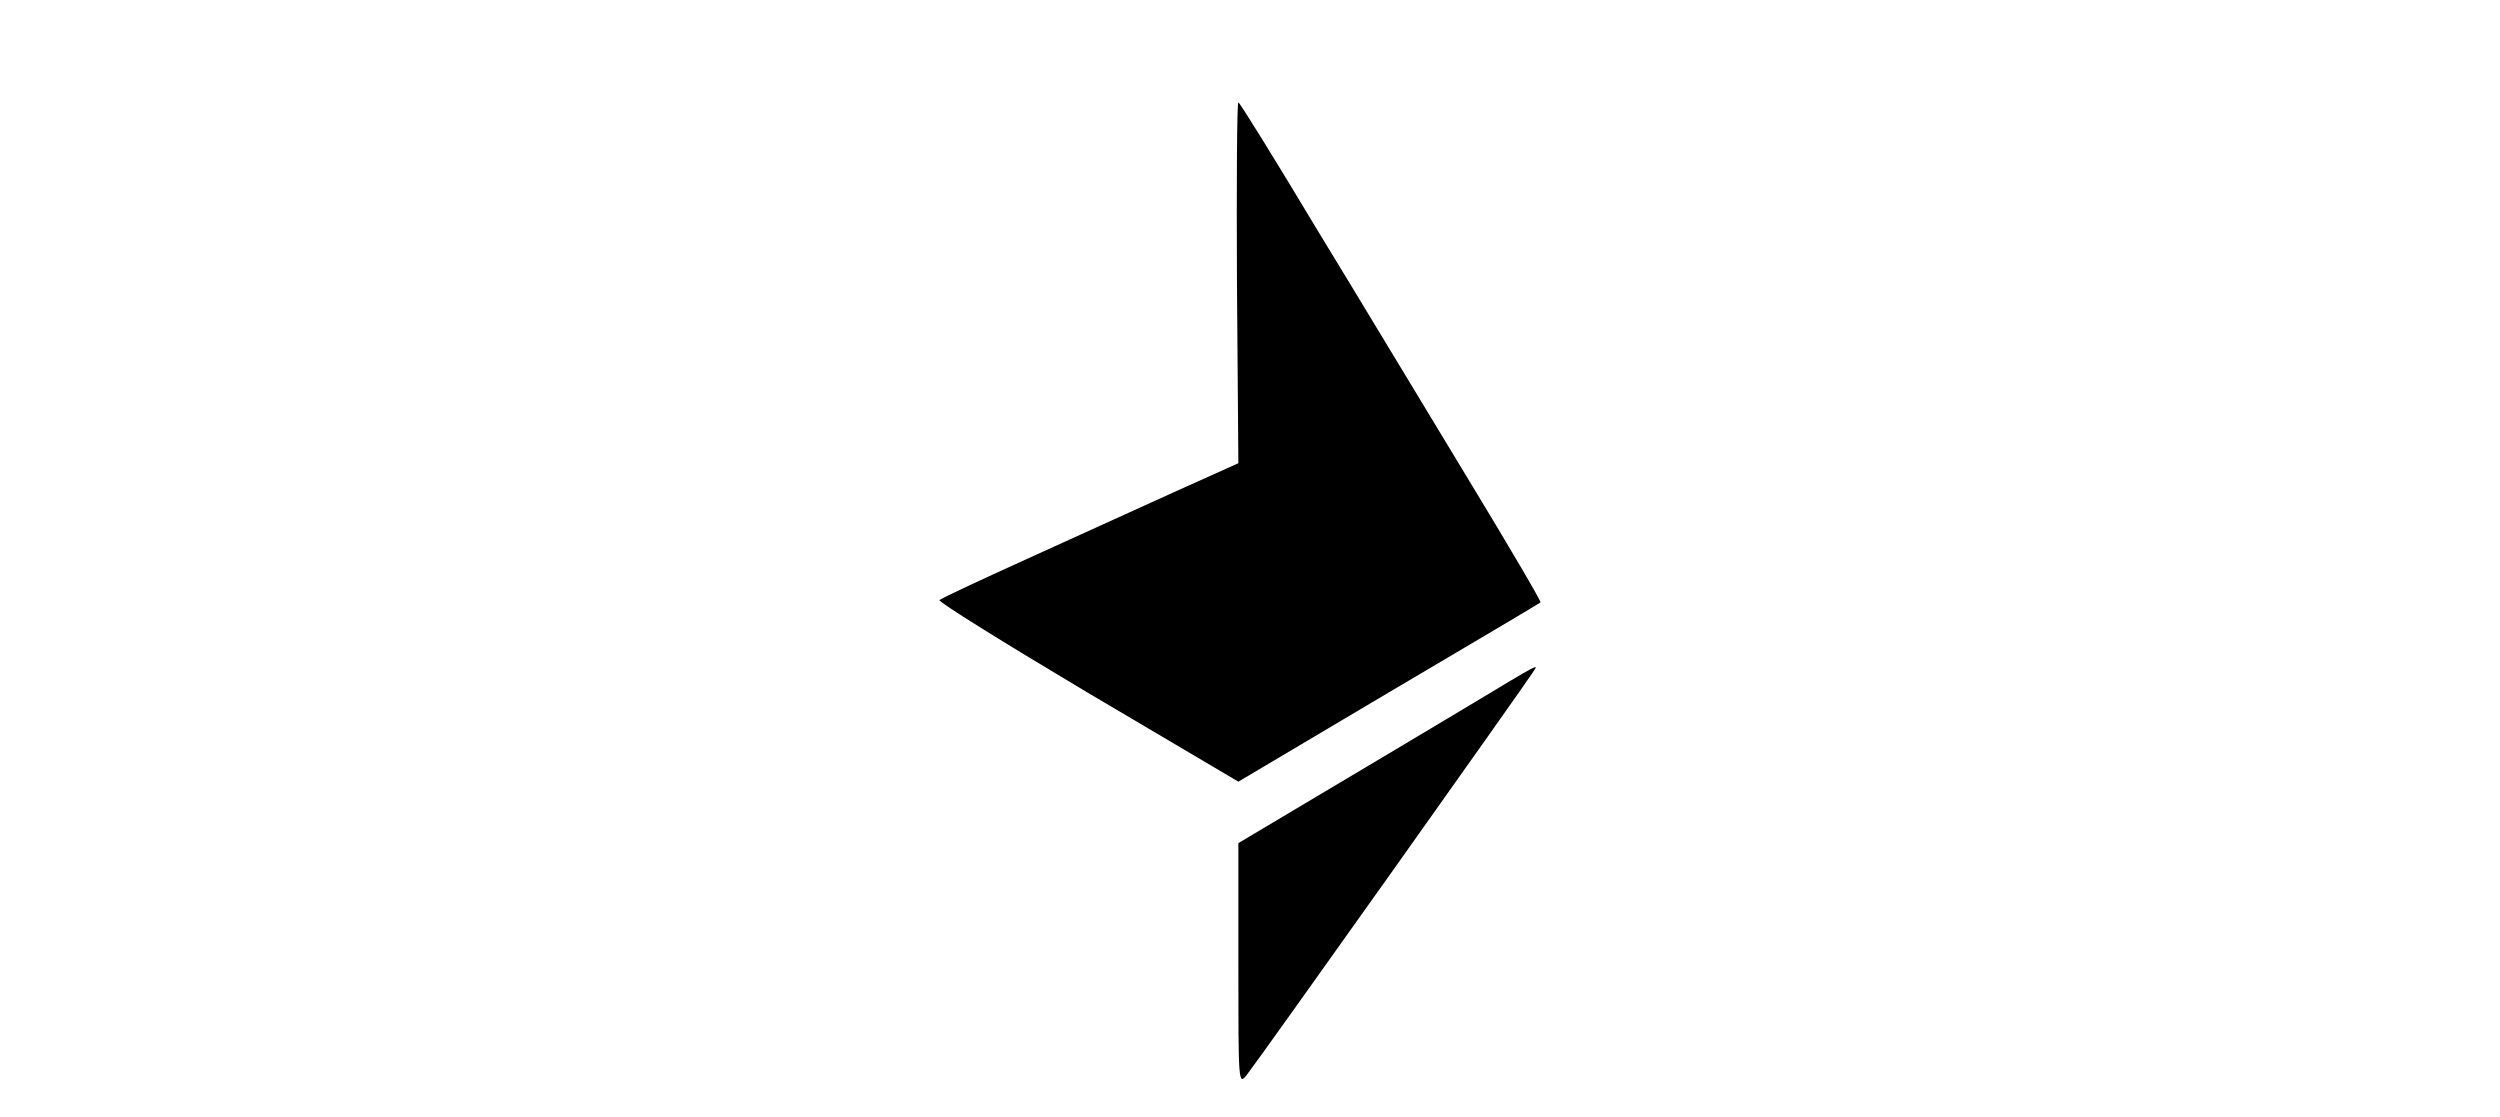 <?xml version="1.0" standalone="no"?>
<!DOCTYPE svg PUBLIC "-//W3C//DTD SVG 20010904//EN"
 "http://www.w3.org/TR/2001/REC-SVG-20010904/DTD/svg10.dtd">
<svg version="1.0" xmlns="http://www.w3.org/2000/svg"
 width="537pt" height="240pt" viewBox="0 0 537 240"
 preserveAspectRatio="xMidYMid meet">
<g transform="translate(0,240) scale(0.1,-0.1)"
fill="#000000" stroke="none">
<path d="M2657 1793 l3 -388 -138 -62 c-75 -34 -218 -99 -317 -144 -99 -45
-183 -84 -187 -88 -4 -3 139 -92 317 -198 l325 -192 322 191 c178 105 325 192
327 194 2 2 -68 121 -156 266 -88 145 -233 386 -324 535 -90 150 -166 273
-169 273 -3 0 -4 -174 -3 -387z"/>
<path d="M3150 881 c-80 -48 -223 -133 -317 -189 l-173 -103 0 -261 c0 -254 0
-260 18 -237 26 33 607 851 616 867 10 16 19 21 -144 -77z"/>
</g>
</svg>
